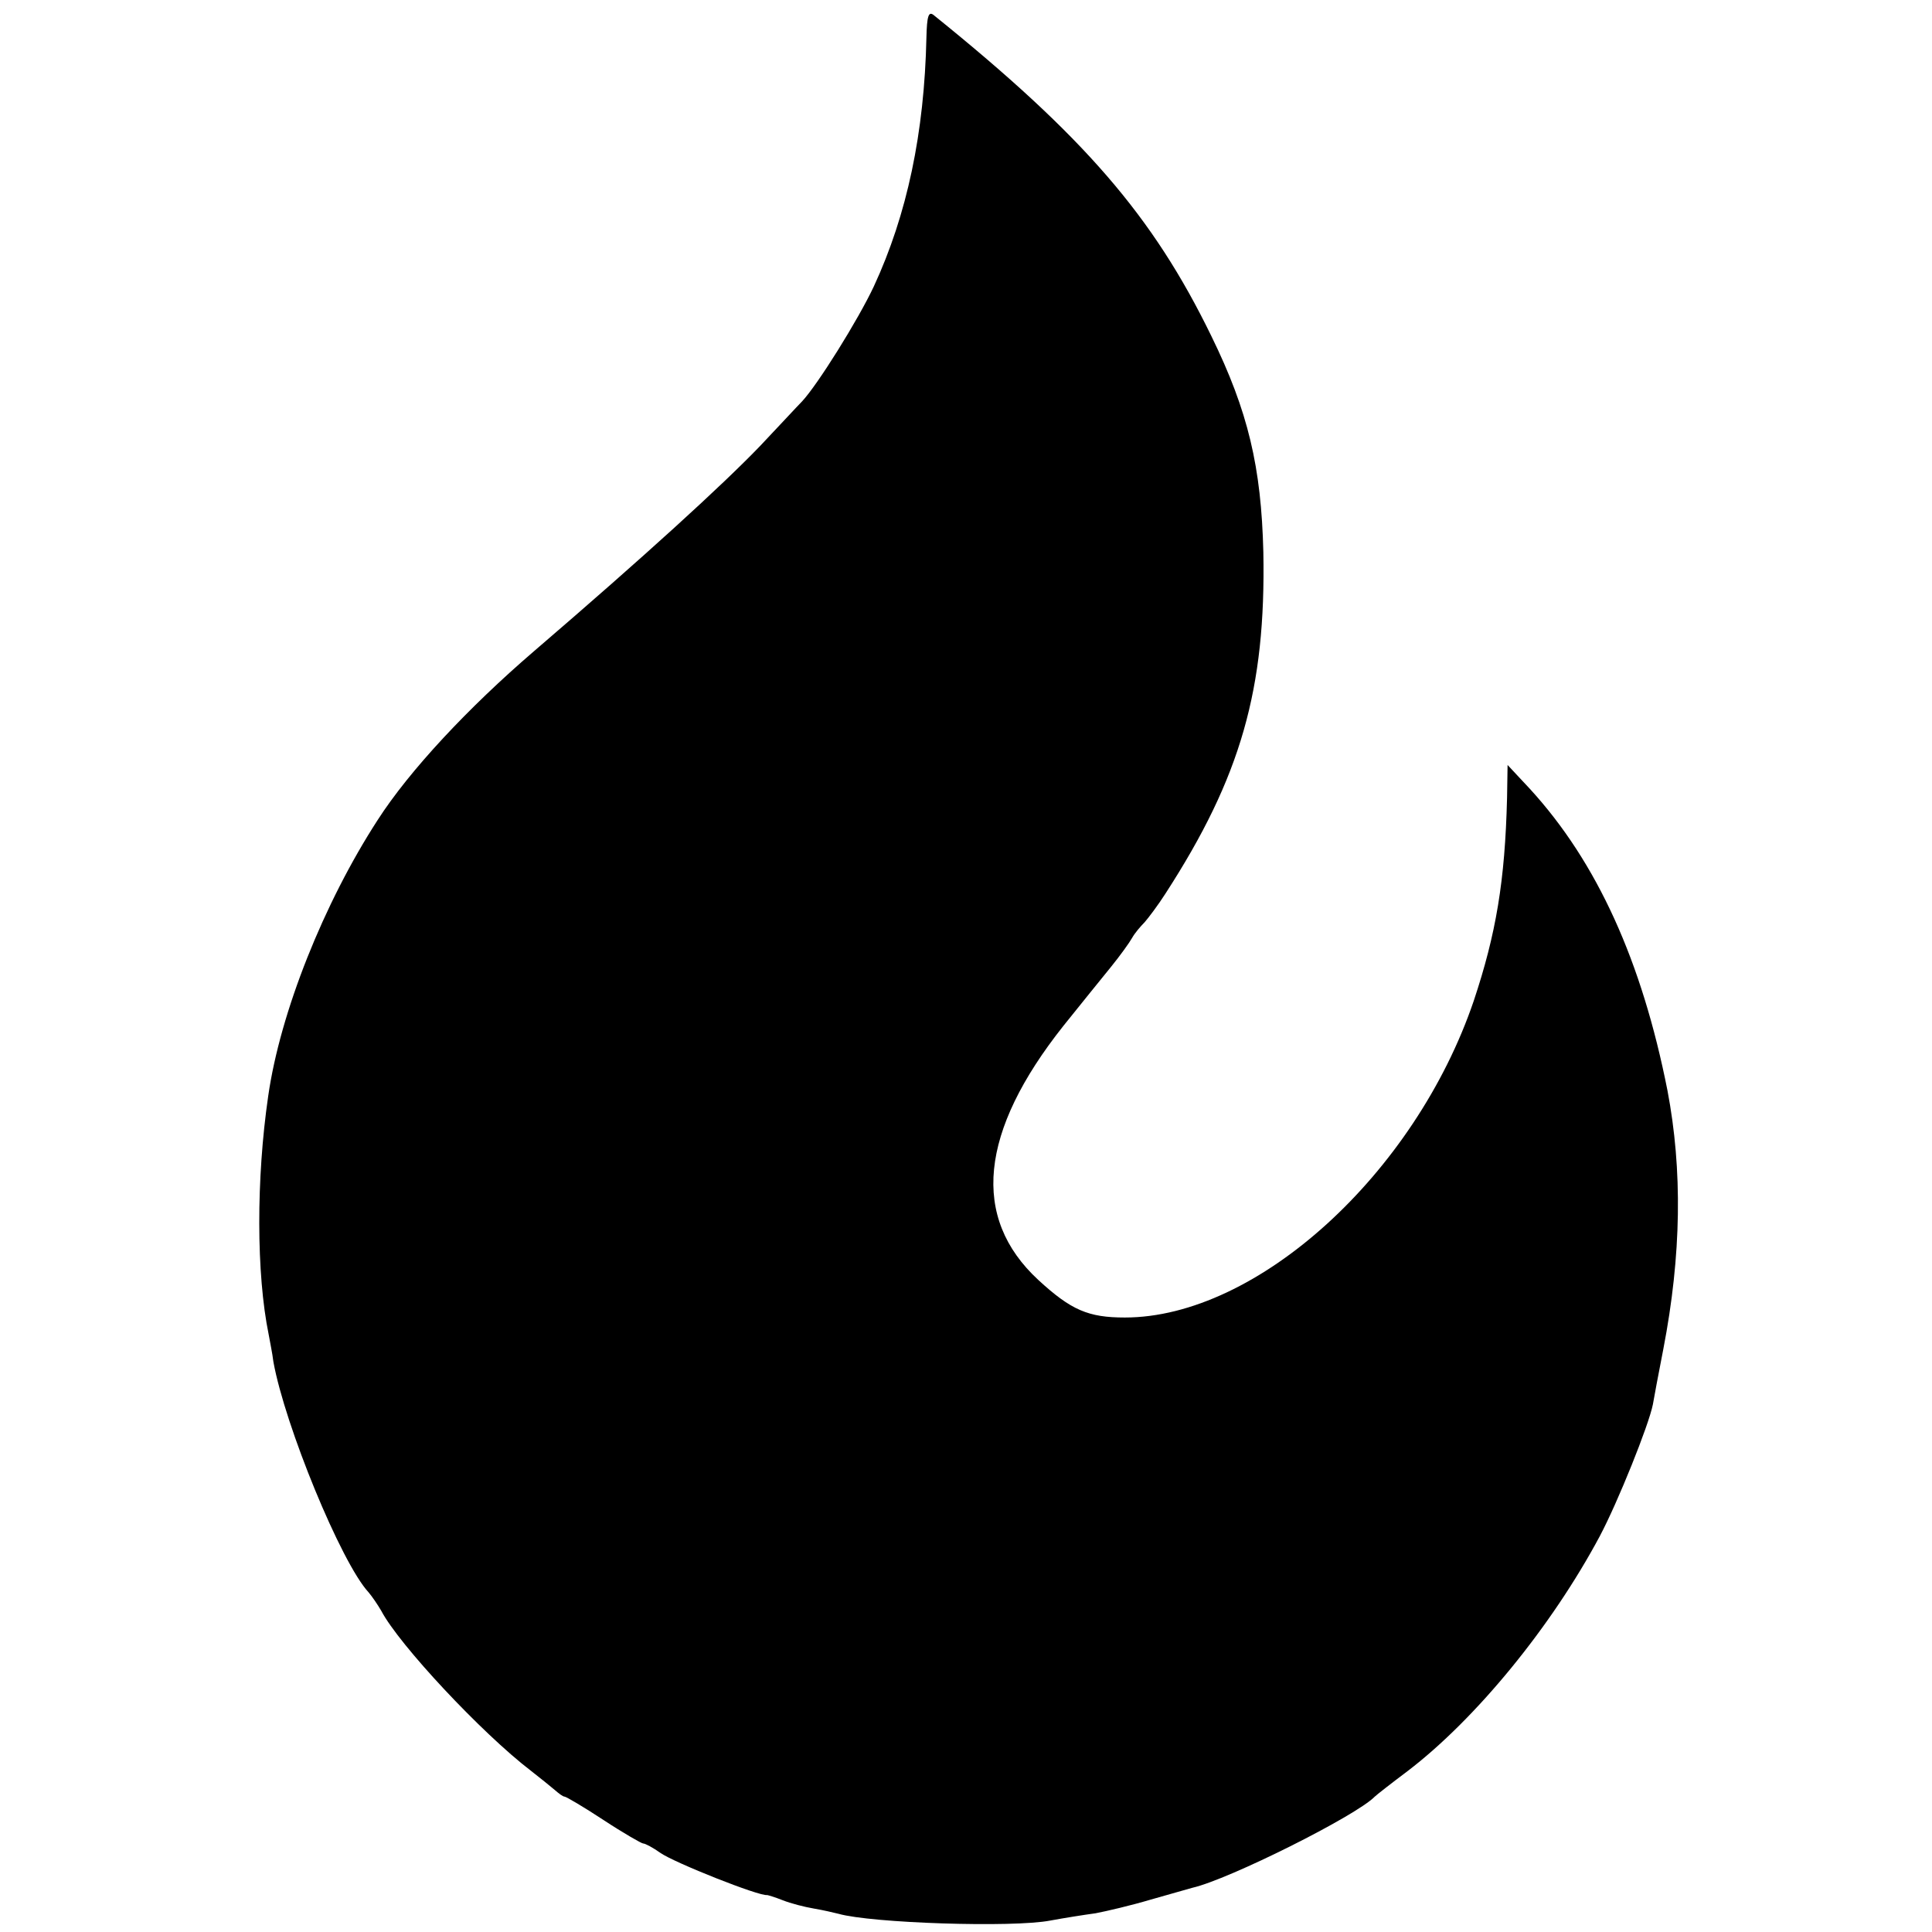 <?xml version="1.0" standalone="no"?>
<!DOCTYPE svg PUBLIC "-//W3C//DTD SVG 20010904//EN"
 "http://www.w3.org/TR/2001/REC-SVG-20010904/DTD/svg10.dtd">
<svg version="1.0" xmlns="http://www.w3.org/2000/svg"
 width="371pt" height="371pt" viewBox="0 0 371 371"
 preserveAspectRatio="xMidYMid meet">
<g transform="translate(0,371) scale(0.1,-0.1)"
fill="#000000" stroke="none">
<path d="M1779 3638 c-4 -183 -37 -340 -101 -478 -30 -64 -108 -189 -138 -221
-8 -8 -44 -47 -80 -85 -72 -75 -222 -212 -434 -394 -127 -109 -240 -230 -301
-325 -103 -159 -187 -369 -210 -530 -23 -158 -23 -341 1 -458 2 -12 7 -35 9
-52 22 -122 130 -386 183 -443 6 -7 17 -23 24 -35 34 -65 193 -235 287 -307
18 -14 39 -31 46 -37 8 -7 16 -13 19 -13 3 0 37 -20 75 -45 38 -25 73 -45 76
-45 4 0 19 -8 33 -18 27 -19 191 -84 205 -81 1 0 15 -4 30 -10 15 -6 42 -13
60 -16 18 -3 39 -8 47 -10 63 -18 335 -27 407 -13 27 5 65 11 87 14 21 4 68
15 105 26 36 10 73 21 81 23 70 16 314 138 350 175 3 3 31 25 63 49 131 100
276 277 369 451 35 66 94 213 102 253 2 12 11 60 20 106 35 181 37 345 8 497
-49 248 -135 438 -264 579 l-43 46 -1 -63 c-4 -160 -21 -261 -64 -390 -113
-332 -416 -608 -670 -608 -70 0 -103 14 -166 72 -130 120 -113 285 48 488 33
41 74 92 92 114 17 21 35 46 40 55 5 9 16 22 24 30 7 8 26 33 40 55 145 224
193 393 188 656 -4 163 -29 270 -100 415 -112 230 -244 383 -533 616 -10 8
-13 -2 -14 -43z"/>
</g>
</svg>
